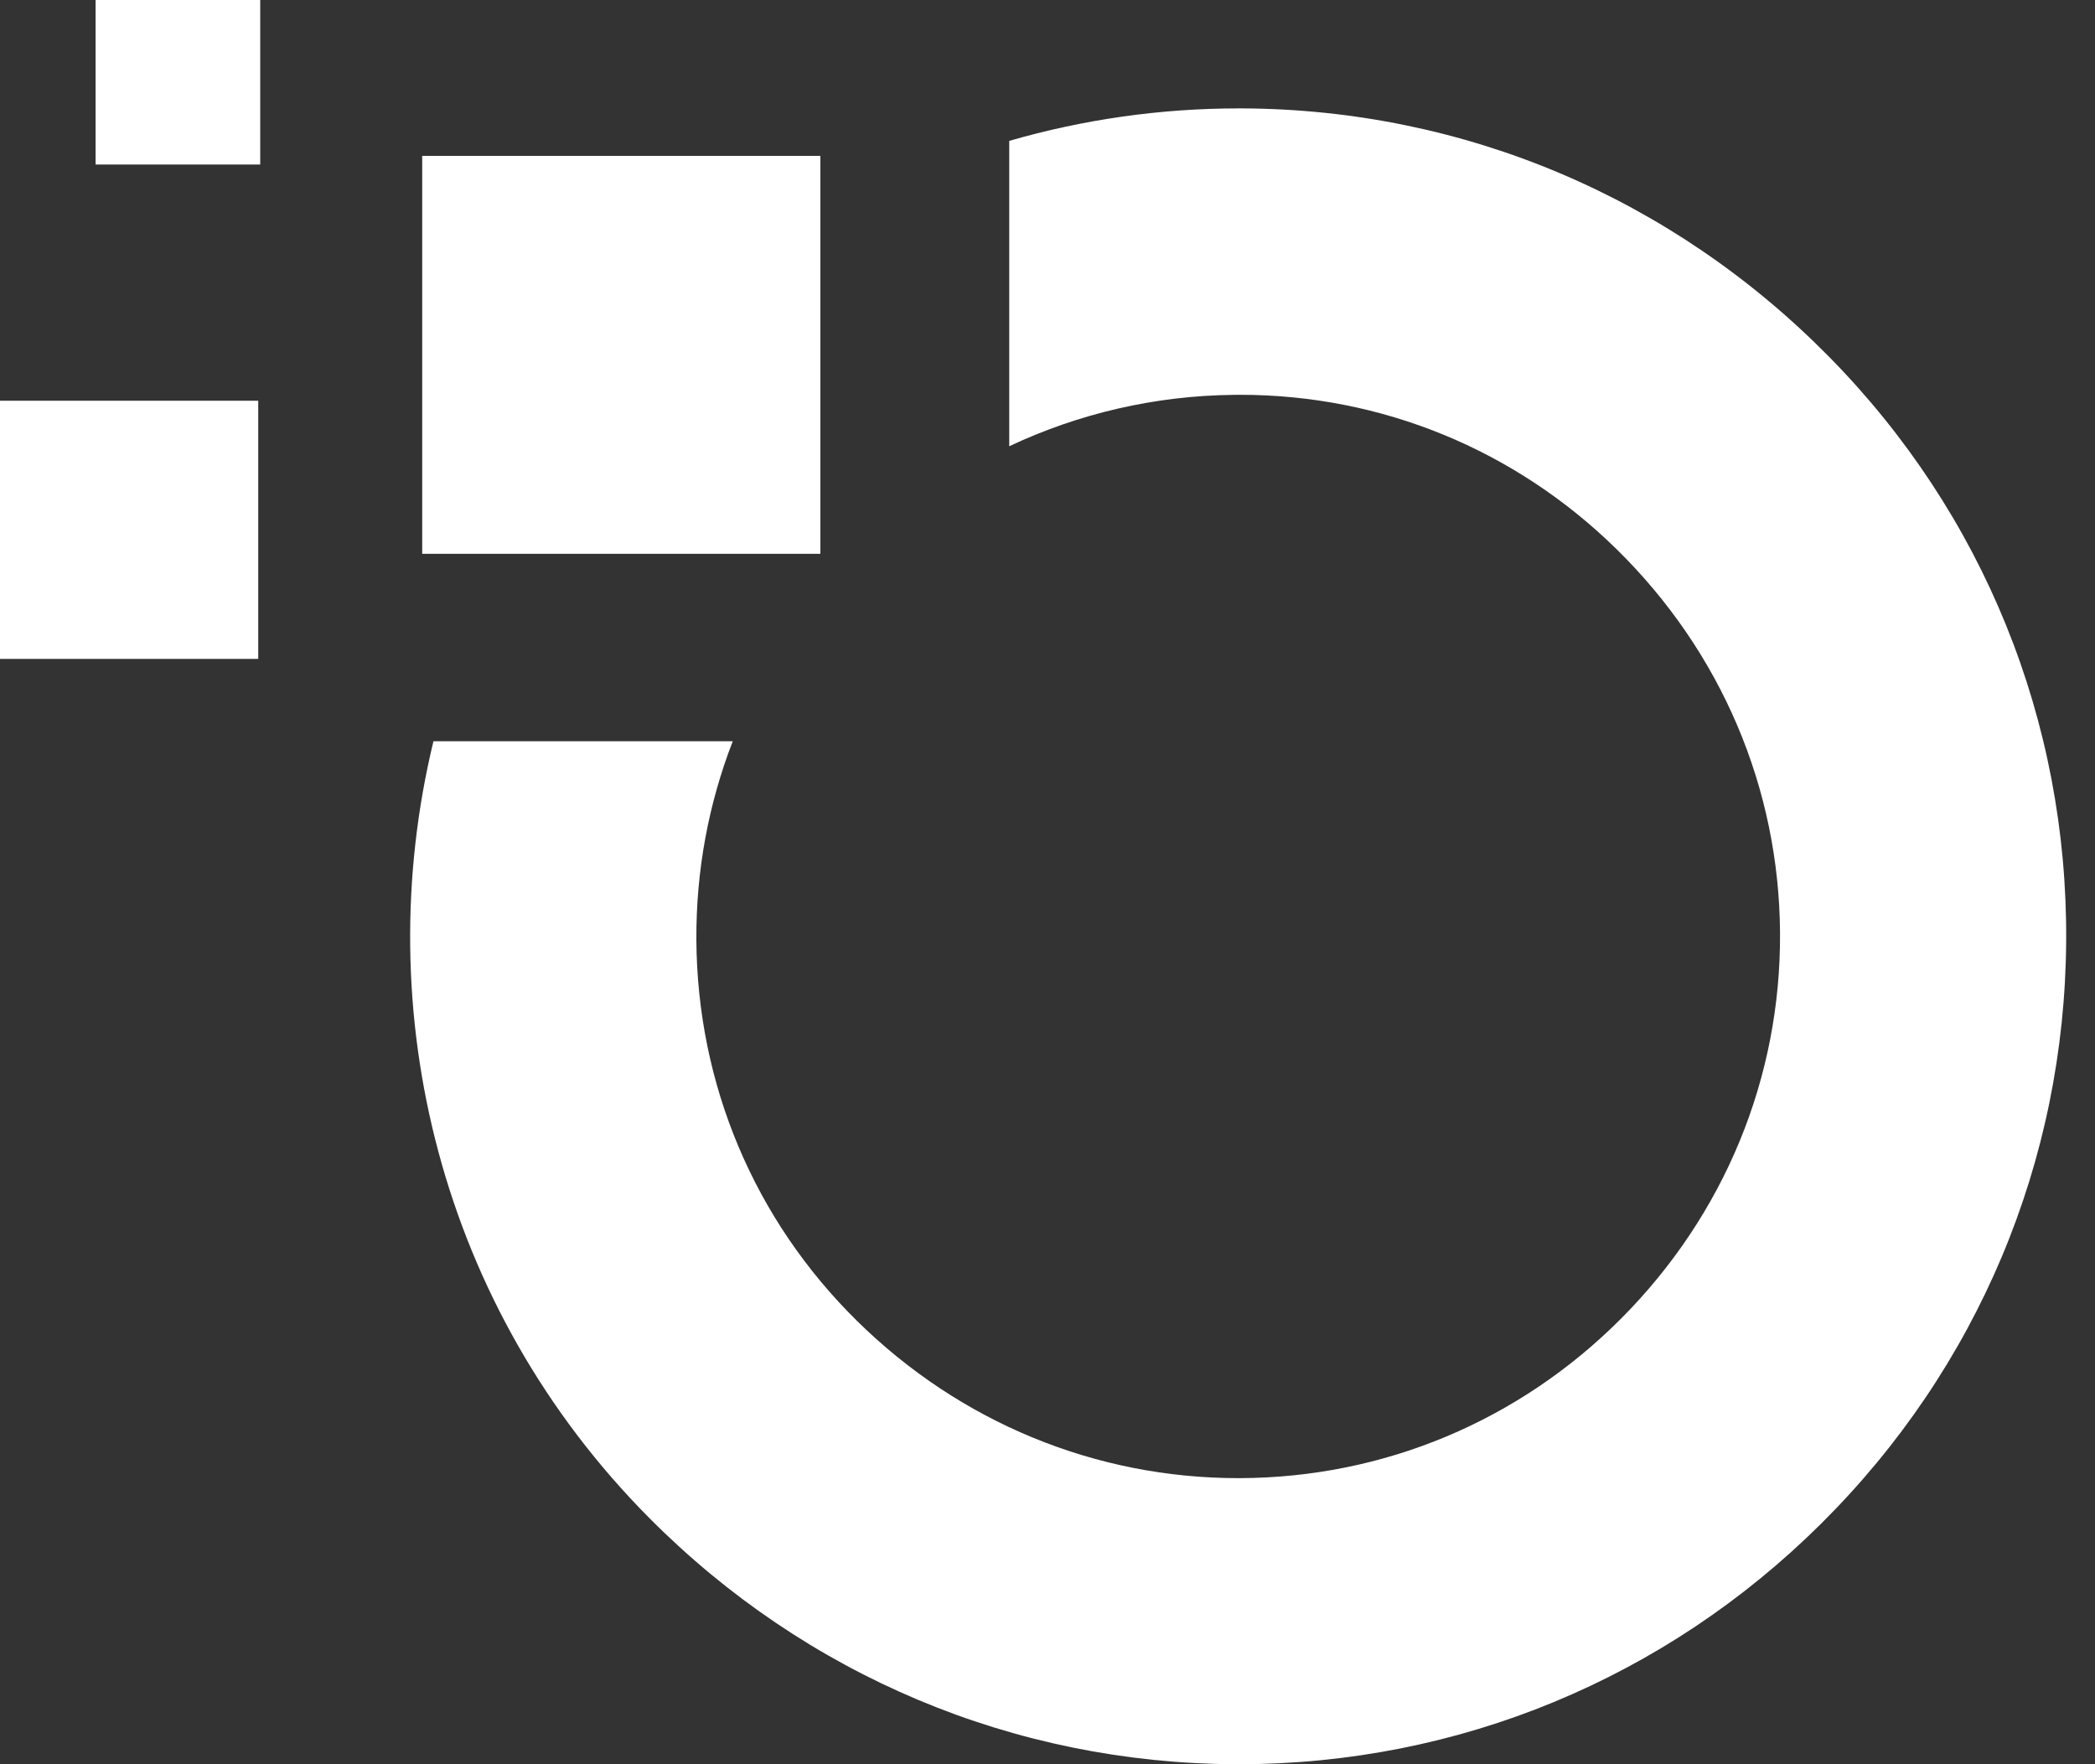 <svg width="38" height="32" viewBox="0 0 38 32" fill="none" xmlns="http://www.w3.org/2000/svg">
<rect x="0" y="0" width="38" height="32" fill="#333333" stroke="none"/>
<path fill-rule="evenodd" clip-rule="evenodd" d="M33.033 27.636C30.201 30.45 26.45 32 22.473 32H22.472L22.401 32C18.395 31.981 14.623 30.396 11.779 27.536C7.981 23.715 6.678 18.337 7.862 13.445H13.291C12.852 14.577 12.624 15.794 12.631 17.047C12.647 19.669 13.682 22.125 15.546 23.96C17.413 25.799 19.869 26.811 22.462 26.811L22.49 26.811C25.1 26.802 27.555 25.774 29.407 23.914C31.279 22.033 32.302 19.55 32.287 16.925C32.272 14.296 31.219 11.823 29.322 9.961C27.479 8.153 25.058 7.161 22.494 7.161C22.456 7.161 22.418 7.161 22.379 7.162C20.951 7.177 19.57 7.499 18.306 8.094V2.555C19.644 2.169 21.04 1.966 22.466 1.966L22.539 1.966C26.556 1.985 30.333 3.585 33.176 6.471C35.976 9.313 37.504 13.078 37.477 17.07C37.451 21.064 35.873 24.816 33.033 27.636ZM1.734 2.984H4.72V0H1.734V2.984ZM0 11.951H4.684V7.269H0V11.951ZM7.658 10.045H14.88V2.827H7.658V10.045Z" fill="white"/>
</svg>
